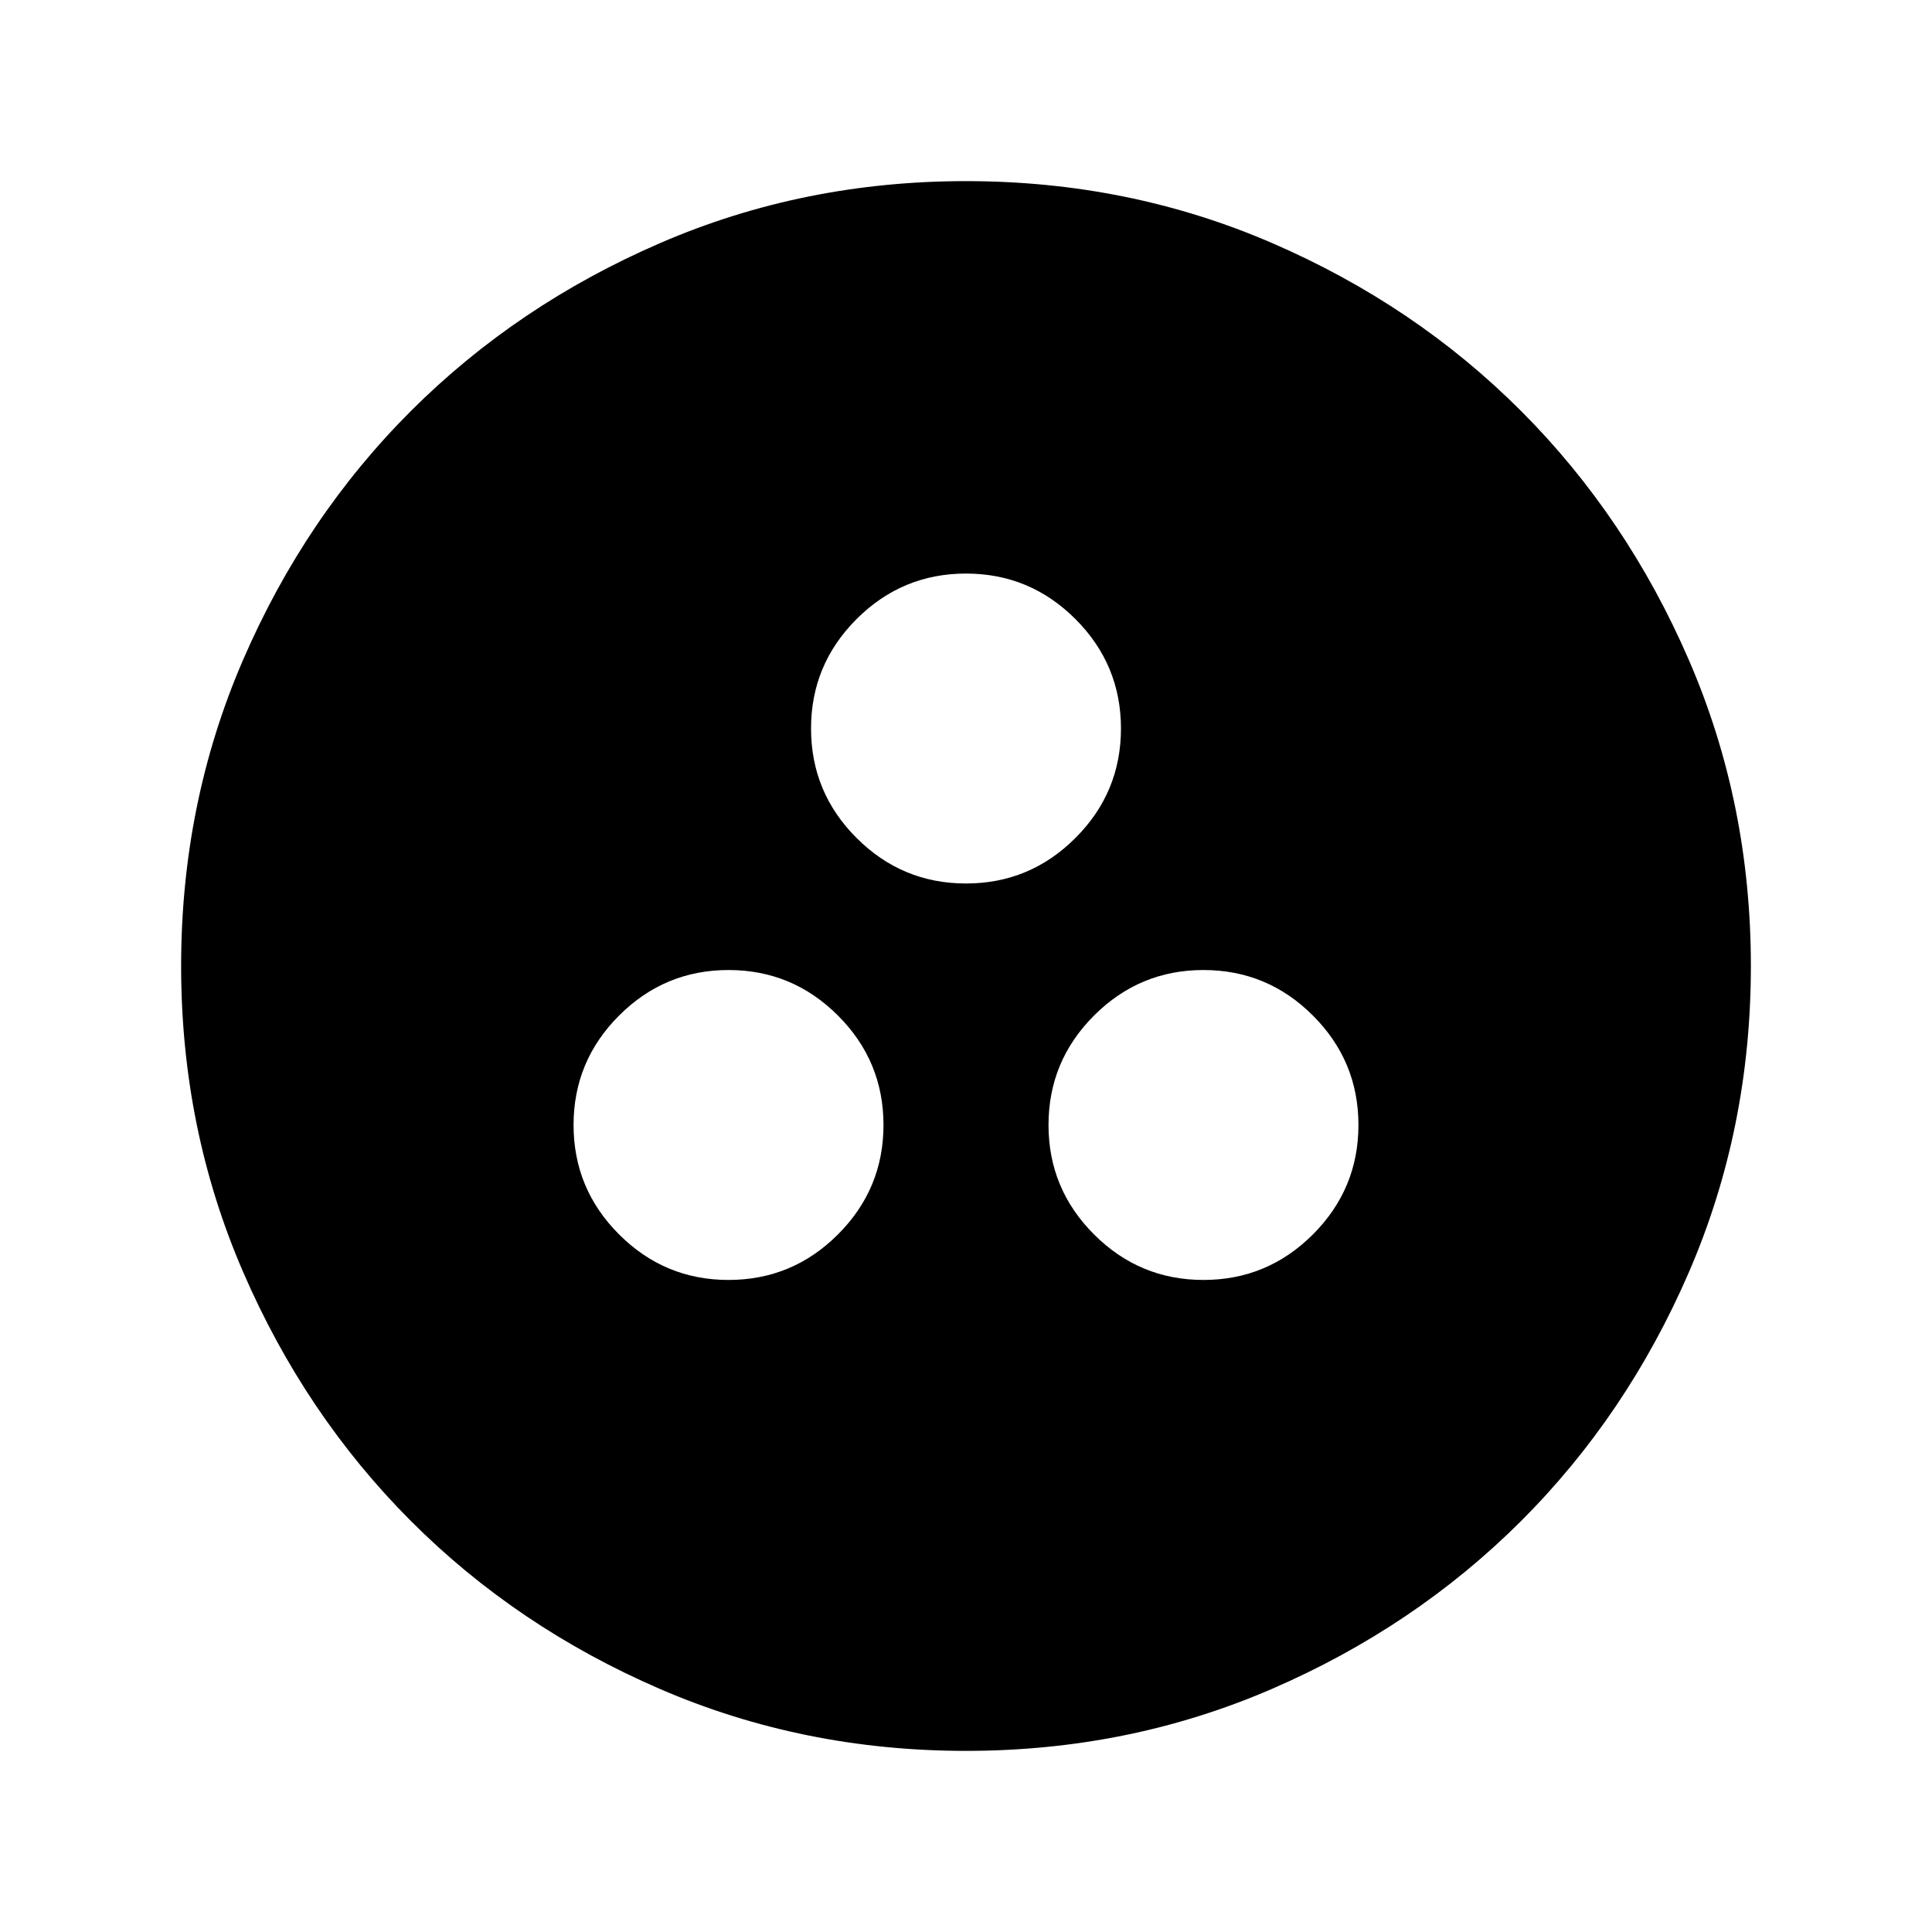 <svg xmlns="http://www.w3.org/2000/svg" height="24" viewBox="0 -960 960 960" width="24"><path d="M362-324q31.76 0 54.38-22.62T439-401q0-31.76-22.62-54.38T362-478q-31.76 0-54.38 22.62T285-401q0 31.76 22.62 54.38T362-324Zm236 0q31.76 0 54.38-22.62T675-401q0-31.76-22.62-54.38T598-478q-31.76 0-54.38 22.62T521-401q0 31.76 22.62 54.38T598-324ZM480-521q31.76 0 54.38-22.62T557-598q0-31.76-22.62-54.38T480-675q-31.76 0-54.38 22.62T403-598q0 31.76 22.62 54.38T480-521Zm0 431q-80.91 0-152.07-30.76-71.15-30.77-123.79-83.5Q151.5-257 120.75-328.09 90-399.17 90-480q0-80.91 30.76-152.07 30.77-71.15 83.5-123.79Q257-808.5 328.09-839.25 399.17-870 480-870q80.91 0 152.07 30.76 71.15 30.77 123.79 83.5Q808.5-703 839.25-631.91 870-560.83 870-480q0 80.91-30.76 152.07-30.77 71.15-83.5 123.79Q703-151.5 631.91-120.75 560.83-90 480-90Z"/></svg>